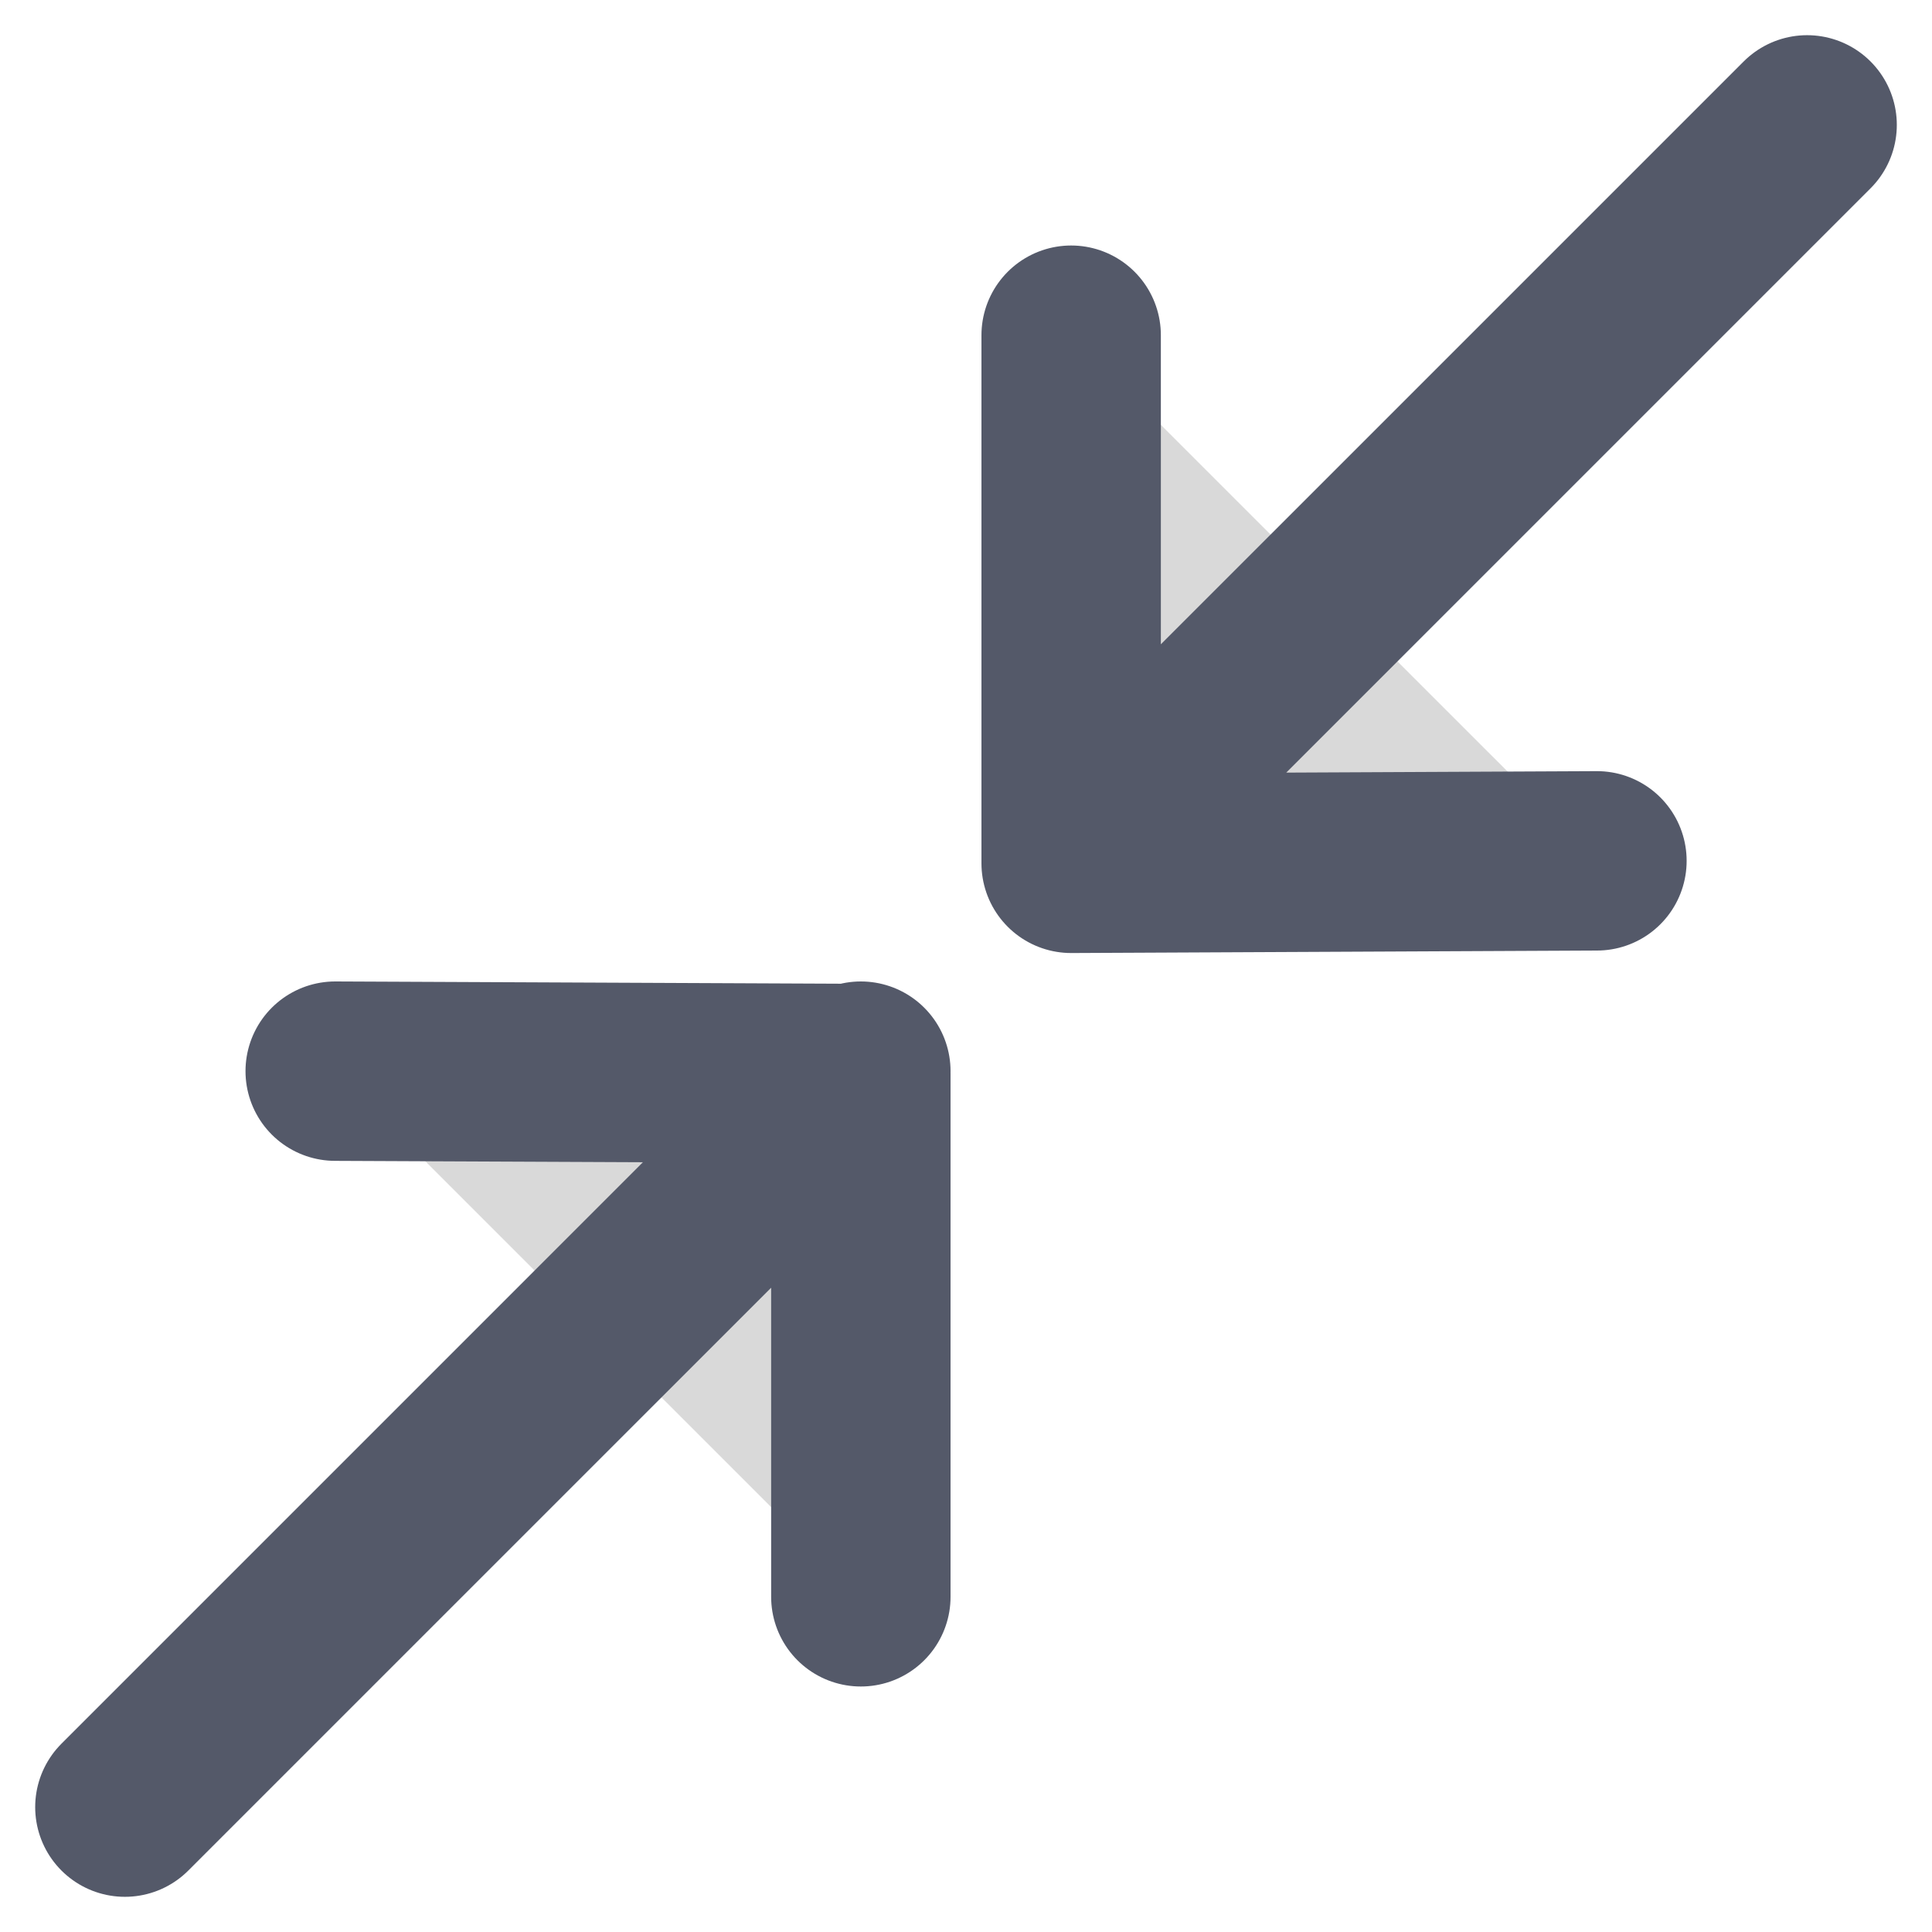 <svg width="14" height="14" viewBox="0 0 14 14" fill="none" xmlns="http://www.w3.org/2000/svg">
<path d="M6.238 11.571V7.779L2.429 7.762M13.095 0.905L7.762 6.238L13.095 0.905ZM11.572 6.238L7.762 6.256V2.429M6.238 7.762L0.905 13.095L6.238 7.762Z" fill="#D9D9D9"/>
<path d="M6.238 11.571V7.779L2.429 7.762M13.095 0.905L7.762 6.238M11.572 6.238L7.762 6.256V2.429M6.238 7.762L0.905 13.095" stroke="#545969" stroke-width="1.3" stroke-linecap="round" stroke-linejoin="round"/>
</svg>
